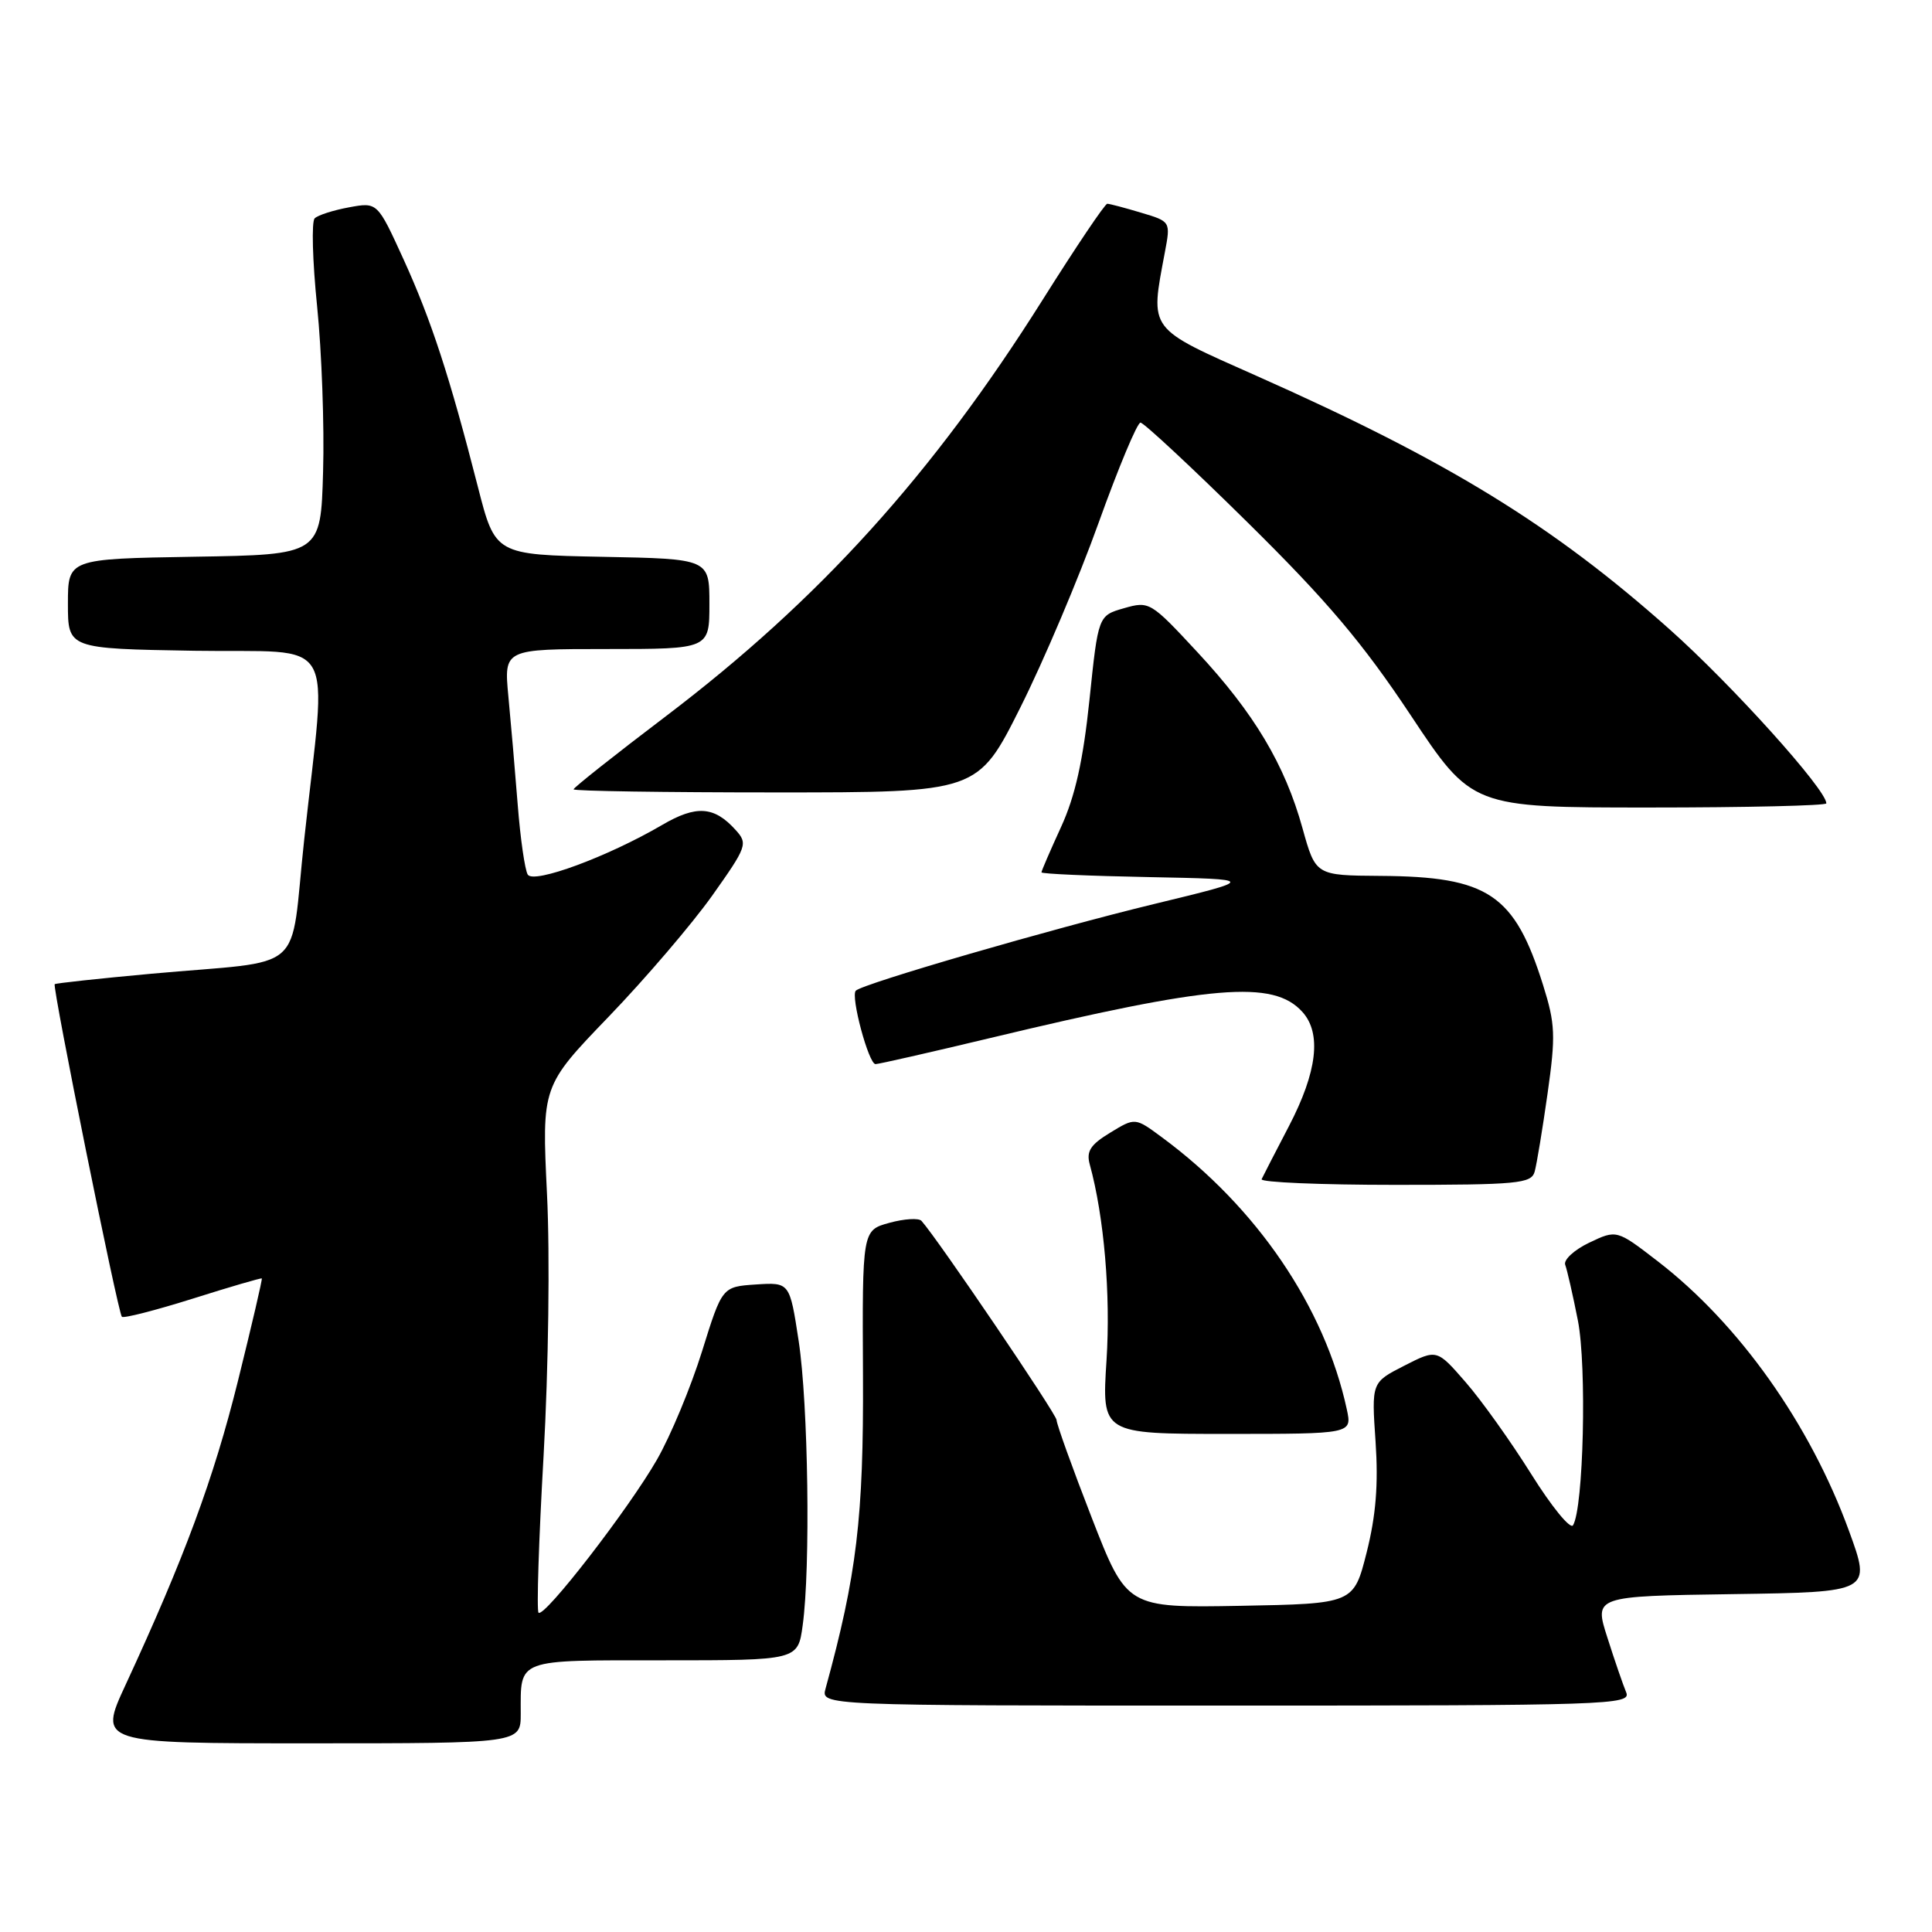 <?xml version="1.0" encoding="UTF-8" standalone="no"?>
<!DOCTYPE svg PUBLIC "-//W3C//DTD SVG 1.1//EN" "http://www.w3.org/Graphics/SVG/1.1/DTD/svg11.dtd" >
<svg xmlns="http://www.w3.org/2000/svg" xmlns:xlink="http://www.w3.org/1999/xlink" version="1.1" viewBox="0 0 256 256">
 <g >
 <path fill="currentColor"
d=" M 69.00 227.08 C 69.00 219.71 68.22 220.00 87.97 220.00 C 105.73 220.00 105.73 220.00 106.36 215.36 C 107.41 207.74 107.10 186.06 105.83 177.70 C 104.64 169.91 104.64 169.91 100.16 170.20 C 95.69 170.50 95.69 170.50 93.02 179.07 C 91.55 183.78 88.87 190.24 87.05 193.41 C 83.33 199.91 72.10 214.43 71.36 213.69 C 71.09 213.43 71.39 204.05 72.03 192.85 C 72.68 181.28 72.88 166.33 72.48 158.21 C 71.79 143.92 71.79 143.92 80.66 134.71 C 85.54 129.64 91.70 122.43 94.36 118.69 C 98.99 112.16 99.12 111.79 97.46 109.96 C 94.62 106.82 92.26 106.66 87.72 109.32 C 80.54 113.52 70.71 117.15 69.93 115.89 C 69.55 115.27 68.95 111.11 68.60 106.63 C 68.25 102.16 67.69 95.69 67.36 92.25 C 66.77 86.00 66.77 86.00 80.38 86.00 C 94.00 86.00 94.00 86.00 94.00 80.03 C 94.00 74.05 94.00 74.05 79.81 73.78 C 65.62 73.50 65.62 73.50 63.32 64.50 C 59.58 49.88 57.14 42.41 53.47 34.36 C 50.01 26.78 50.01 26.78 46.26 27.47 C 44.19 27.85 42.14 28.50 41.70 28.93 C 41.26 29.35 41.41 34.60 42.02 40.60 C 42.63 46.59 42.99 56.45 42.81 62.50 C 42.50 73.50 42.50 73.50 25.75 73.77 C 9.00 74.05 9.00 74.05 9.00 80.00 C 9.00 85.95 9.00 85.95 25.75 86.23 C 45.07 86.54 43.32 83.52 40.31 111.24 C 38.33 129.46 40.99 127.12 20.00 129.03 C 13.12 129.66 7.39 130.28 7.25 130.41 C 6.91 130.75 15.63 173.97 16.15 174.48 C 16.38 174.71 20.60 173.63 25.53 172.08 C 30.46 170.52 34.58 169.32 34.69 169.40 C 34.79 169.47 33.36 175.60 31.52 183.02 C 28.31 195.94 24.42 206.45 16.64 223.25 C 13.05 231.00 13.05 231.00 41.03 231.00 C 69.00 231.00 69.00 231.00 69.00 227.08 Z  M 215.48 224.25 C 215.08 223.29 213.95 220.03 212.99 217.00 C 211.22 211.50 211.22 211.50 229.59 211.23 C 247.96 210.96 247.96 210.96 245.00 202.85 C 239.84 188.69 230.44 175.44 219.68 167.14 C 214.22 162.93 214.22 162.93 210.58 164.66 C 208.58 165.62 207.15 166.94 207.40 167.60 C 207.65 168.26 208.41 171.58 209.08 174.98 C 210.27 181.06 209.83 199.85 208.43 202.11 C 208.08 202.68 205.59 199.63 202.90 195.33 C 200.20 191.02 196.29 185.53 194.19 183.13 C 190.39 178.76 190.39 178.76 186.06 180.97 C 181.73 183.18 181.73 183.18 182.27 191.04 C 182.65 196.68 182.32 200.82 181.09 205.70 C 179.37 212.50 179.37 212.50 164.34 212.78 C 149.31 213.05 149.31 213.05 144.65 201.08 C 142.09 194.50 140.00 188.68 140.00 188.16 C 140.00 187.39 124.25 164.16 122.10 161.77 C 121.74 161.37 119.82 161.49 117.85 162.03 C 114.25 163.02 114.25 163.02 114.35 182.26 C 114.44 201.08 113.53 208.67 109.39 223.75 C 108.77 226.00 108.77 226.00 162.49 226.00 C 213.27 226.00 216.17 225.90 215.48 224.25 Z  M 178.46 186.75 C 175.53 173.20 166.54 159.97 153.95 150.69 C 150.41 148.07 150.41 148.07 147.10 150.09 C 144.48 151.68 143.92 152.56 144.40 154.30 C 146.30 161.21 147.18 171.54 146.62 180.25 C 145.99 190.00 145.99 190.00 162.57 190.00 C 179.16 190.00 179.16 190.00 178.46 186.75 Z  M 203.35 155.25 C 203.62 154.29 204.39 149.63 205.06 144.90 C 206.15 137.22 206.08 135.67 204.47 130.54 C 200.68 118.48 197.21 116.15 182.91 116.06 C 174.33 116.00 174.33 116.00 172.59 109.75 C 170.25 101.31 166.19 94.51 158.65 86.40 C 152.47 79.74 152.28 79.63 148.94 80.59 C 145.52 81.57 145.52 81.57 144.36 92.73 C 143.52 100.77 142.47 105.49 140.60 109.57 C 139.17 112.69 138.00 115.40 138.00 115.59 C 138.00 115.79 144.41 116.07 152.25 116.22 C 166.50 116.50 166.50 116.50 152.91 119.79 C 139.40 123.06 114.32 130.34 113.40 131.27 C 112.68 131.98 115.10 141.00 116.01 141.00 C 116.43 141.00 123.24 139.45 131.14 137.56 C 160.64 130.49 168.71 129.81 172.57 134.08 C 175.14 136.92 174.54 142.02 170.79 149.22 C 168.99 152.67 167.36 155.84 167.17 156.25 C 166.99 156.66 174.94 157.00 184.85 157.00 C 201.15 157.00 202.91 156.83 203.35 155.25 Z  M 242.00 106.45 C 242.00 104.63 229.49 90.74 221.22 83.38 C 205.72 69.58 191.87 61.08 166.58 49.84 C 151.98 43.35 152.39 43.91 154.35 33.43 C 155.12 29.35 155.12 29.35 151.19 28.18 C 149.03 27.53 147.02 27.00 146.72 27.00 C 146.41 27.00 142.55 32.74 138.14 39.75 C 123.59 62.86 108.54 79.49 88.25 94.89 C 81.51 100.00 76.00 104.37 76.00 104.59 C 76.00 104.82 88.05 105.00 102.78 105.00 C 129.56 105.00 129.56 105.00 135.20 93.75 C 138.30 87.56 142.97 76.54 145.58 69.25 C 148.20 61.96 150.69 56.00 151.12 56.00 C 151.55 56.00 157.95 61.96 165.34 69.25 C 175.84 79.61 180.55 85.18 186.91 94.75 C 195.04 107.00 195.04 107.00 218.52 107.00 C 231.43 107.00 242.00 106.75 242.00 106.45 Z "/>
</g>
</svg>
